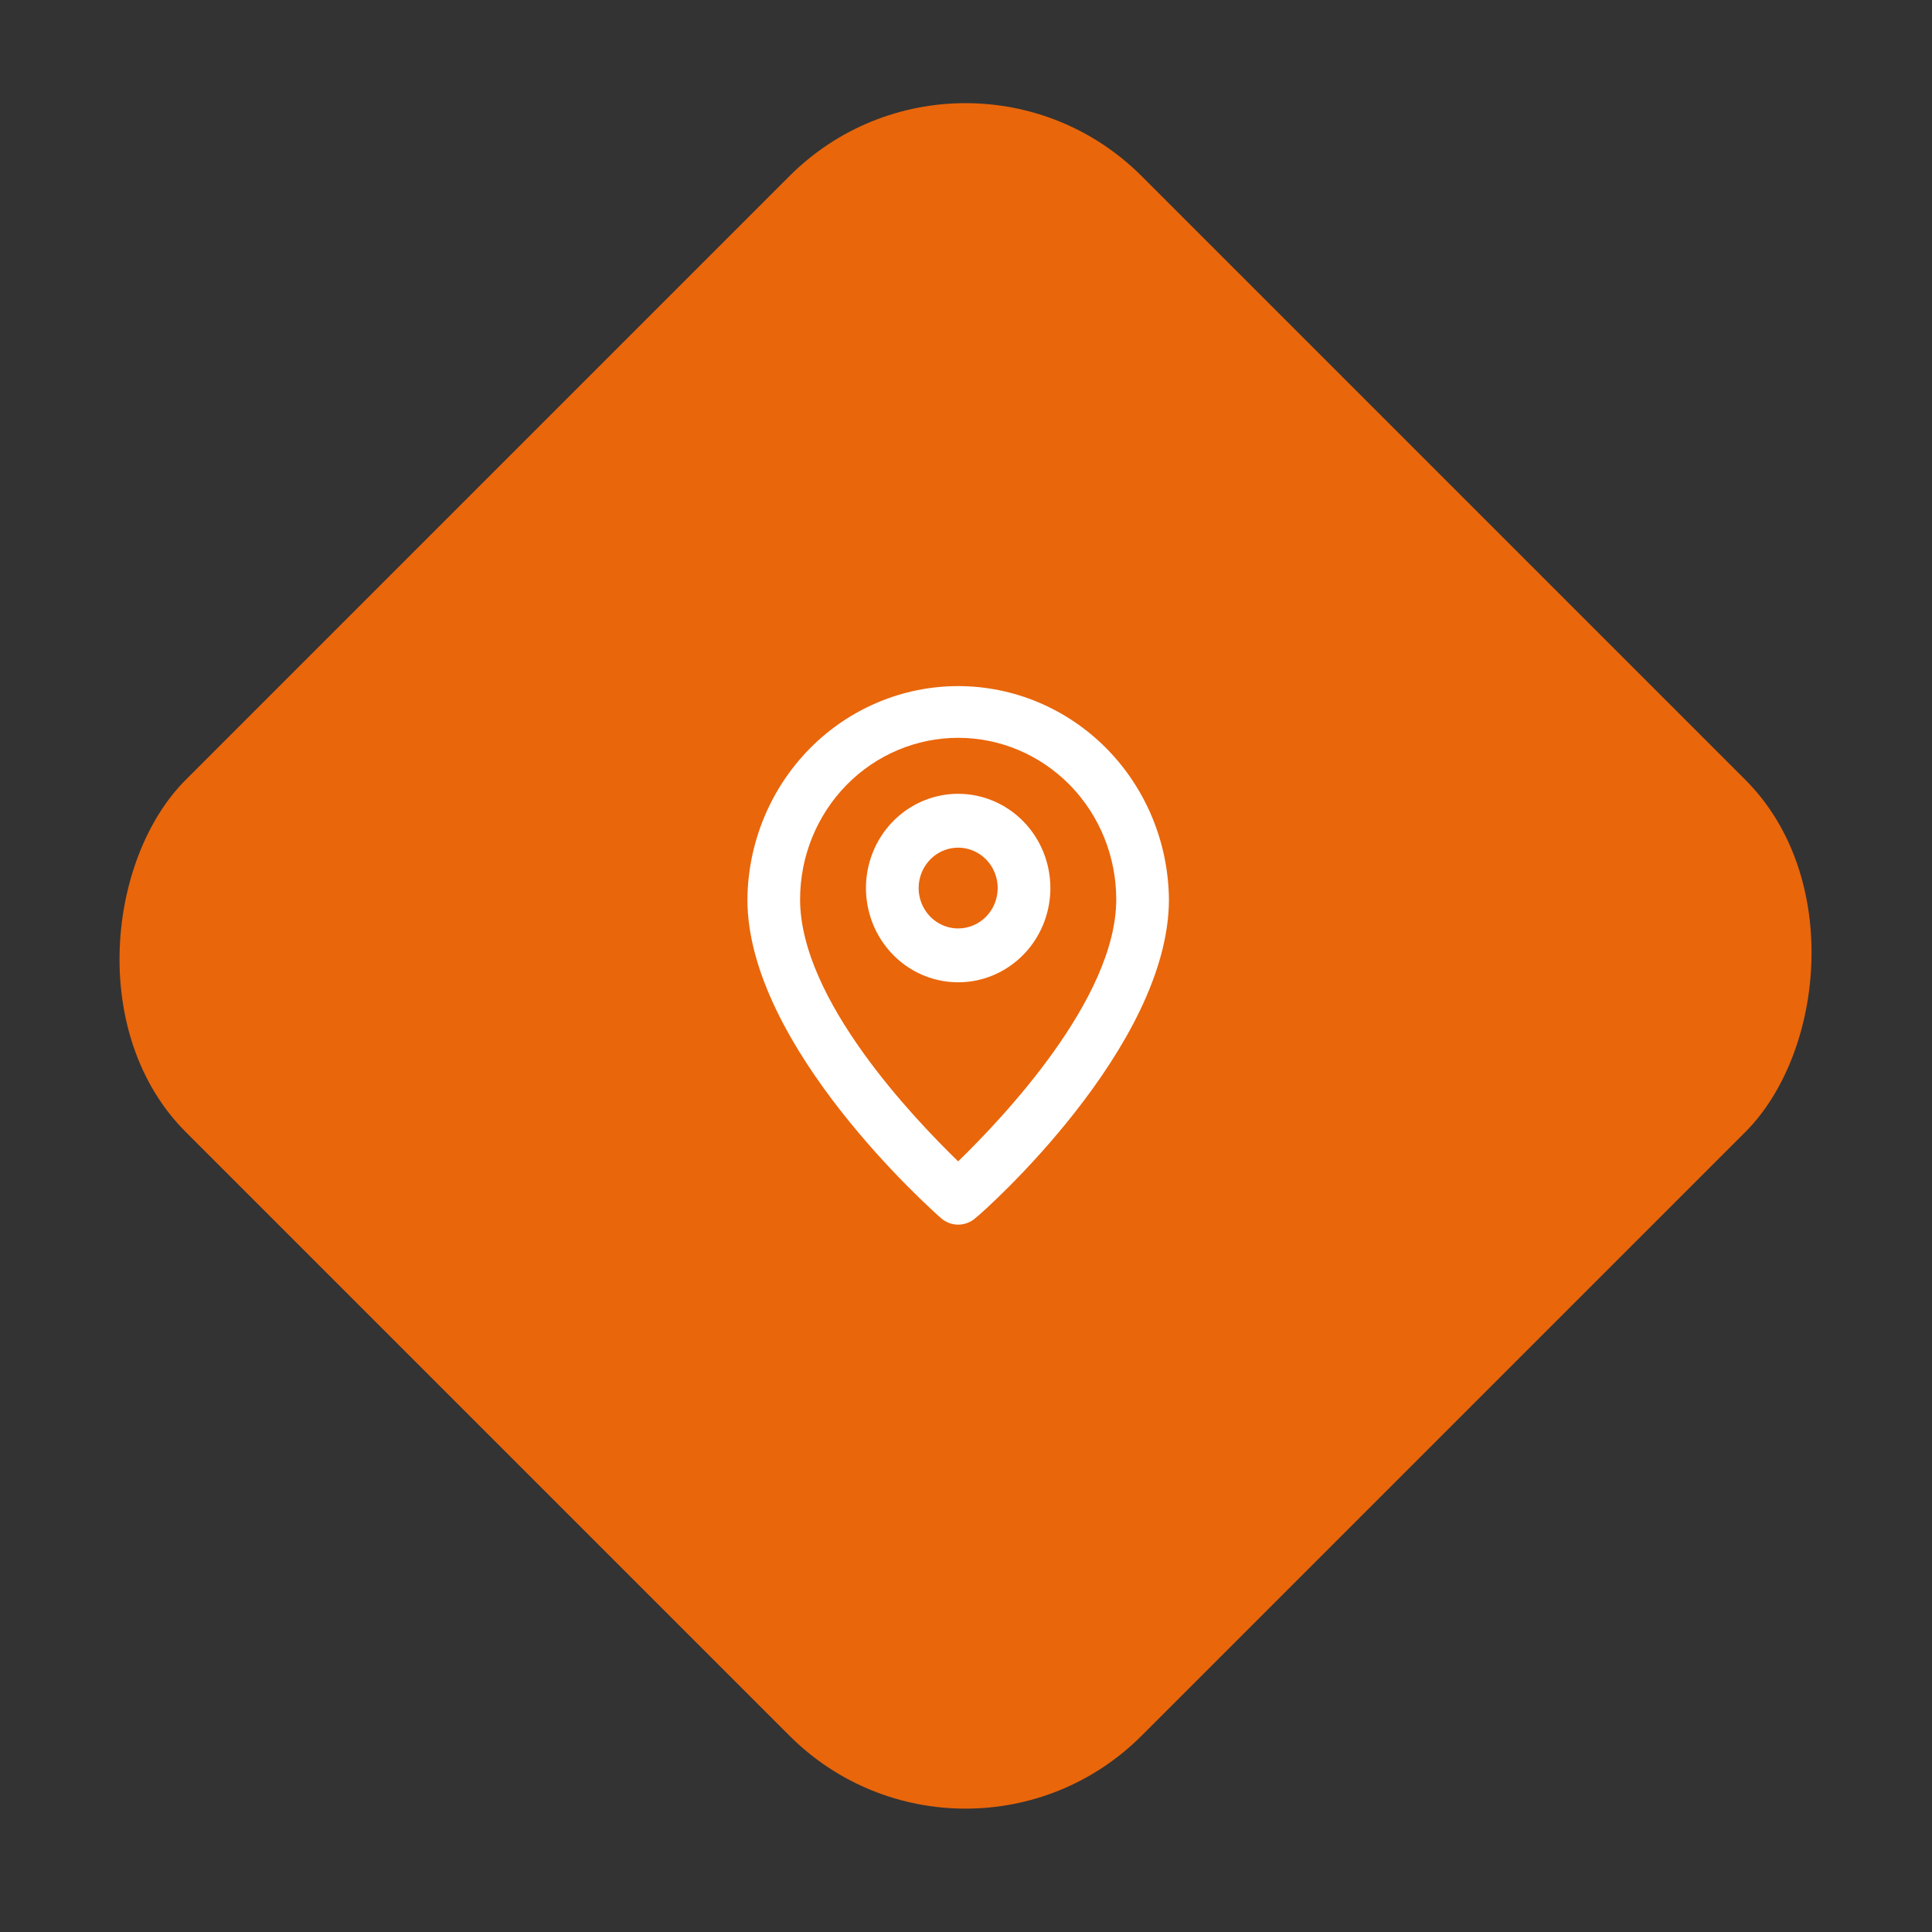 <svg width="55" height="55" viewBox="0 0 55 55" fill="none" xmlns="http://www.w3.org/2000/svg">
<rect x="0" y="0" width="55" height="55" fill="#333333" stroke="none"/>
<rect x="27.487" width="38.484" height="38.484" rx="7.09" transform="rotate(45 27.487 0)" fill="#E9660B"/>
<mask id="mask0_700_12668" style="mask-type:alpha" maskUnits="userSpaceOnUse" x="3" y="2" width="49" height="50">
<rect x="27.487" width="38.484" height="38.484" rx="7.09" transform="rotate(45 27.487 0)" fill="#FDCE25"/>
</mask>
<g mask="url(#mask0_700_12668)">
</g>
<g clip-path="url(#clip0_700_12668)">
<path d="M27.277 19.532C25.696 19.532 24.179 20.17 23.055 21.307C21.932 22.444 21.293 23.988 21.277 25.603C21.277 29.804 26.564 34.48 26.79 34.679C26.925 34.798 27.098 34.863 27.277 34.863C27.456 34.863 27.629 34.798 27.765 34.679C28.027 34.48 33.277 29.804 33.277 25.603C33.261 23.988 32.622 22.444 31.499 21.307C30.375 20.17 28.858 19.532 27.277 19.532ZM27.277 33.062C26.024 31.843 22.777 28.462 22.777 25.603C22.777 24.384 23.251 23.214 24.095 22.351C24.939 21.489 26.084 21.004 27.277 21.004C28.471 21.004 29.615 21.489 30.459 22.351C31.303 23.214 31.777 24.384 31.777 25.603C31.777 28.439 28.529 31.843 27.277 33.062Z" fill="white"/>
<path d="M27.277 22.598C26.758 22.598 26.25 22.756 25.819 23.05C25.387 23.345 25.05 23.764 24.852 24.254C24.653 24.745 24.601 25.284 24.703 25.805C24.804 26.325 25.054 26.803 25.421 27.178C25.788 27.553 26.256 27.809 26.765 27.912C27.274 28.016 27.802 27.963 28.282 27.76C28.761 27.557 29.171 27.213 29.46 26.772C29.748 26.33 29.902 25.812 29.902 25.281C29.902 24.57 29.625 23.887 29.133 23.384C28.641 22.881 27.973 22.598 27.277 22.598ZM27.277 26.431C27.055 26.431 26.837 26.363 26.652 26.237C26.467 26.111 26.323 25.931 26.238 25.721C26.152 25.511 26.13 25.28 26.174 25.057C26.217 24.834 26.324 24.629 26.482 24.468C26.639 24.307 26.839 24.198 27.058 24.153C27.276 24.109 27.502 24.132 27.708 24.219C27.913 24.306 28.089 24.453 28.212 24.642C28.336 24.831 28.402 25.054 28.402 25.281C28.402 25.586 28.284 25.878 28.073 26.094C27.862 26.31 27.575 26.431 27.277 26.431Z" fill="white"/>
</g>
<defs>
<clipPath id="clip0_700_12668">
<rect width="18" height="18.397" fill="white" transform="translate(18.274 18)"/>
</clipPath>
</defs>
</svg>
